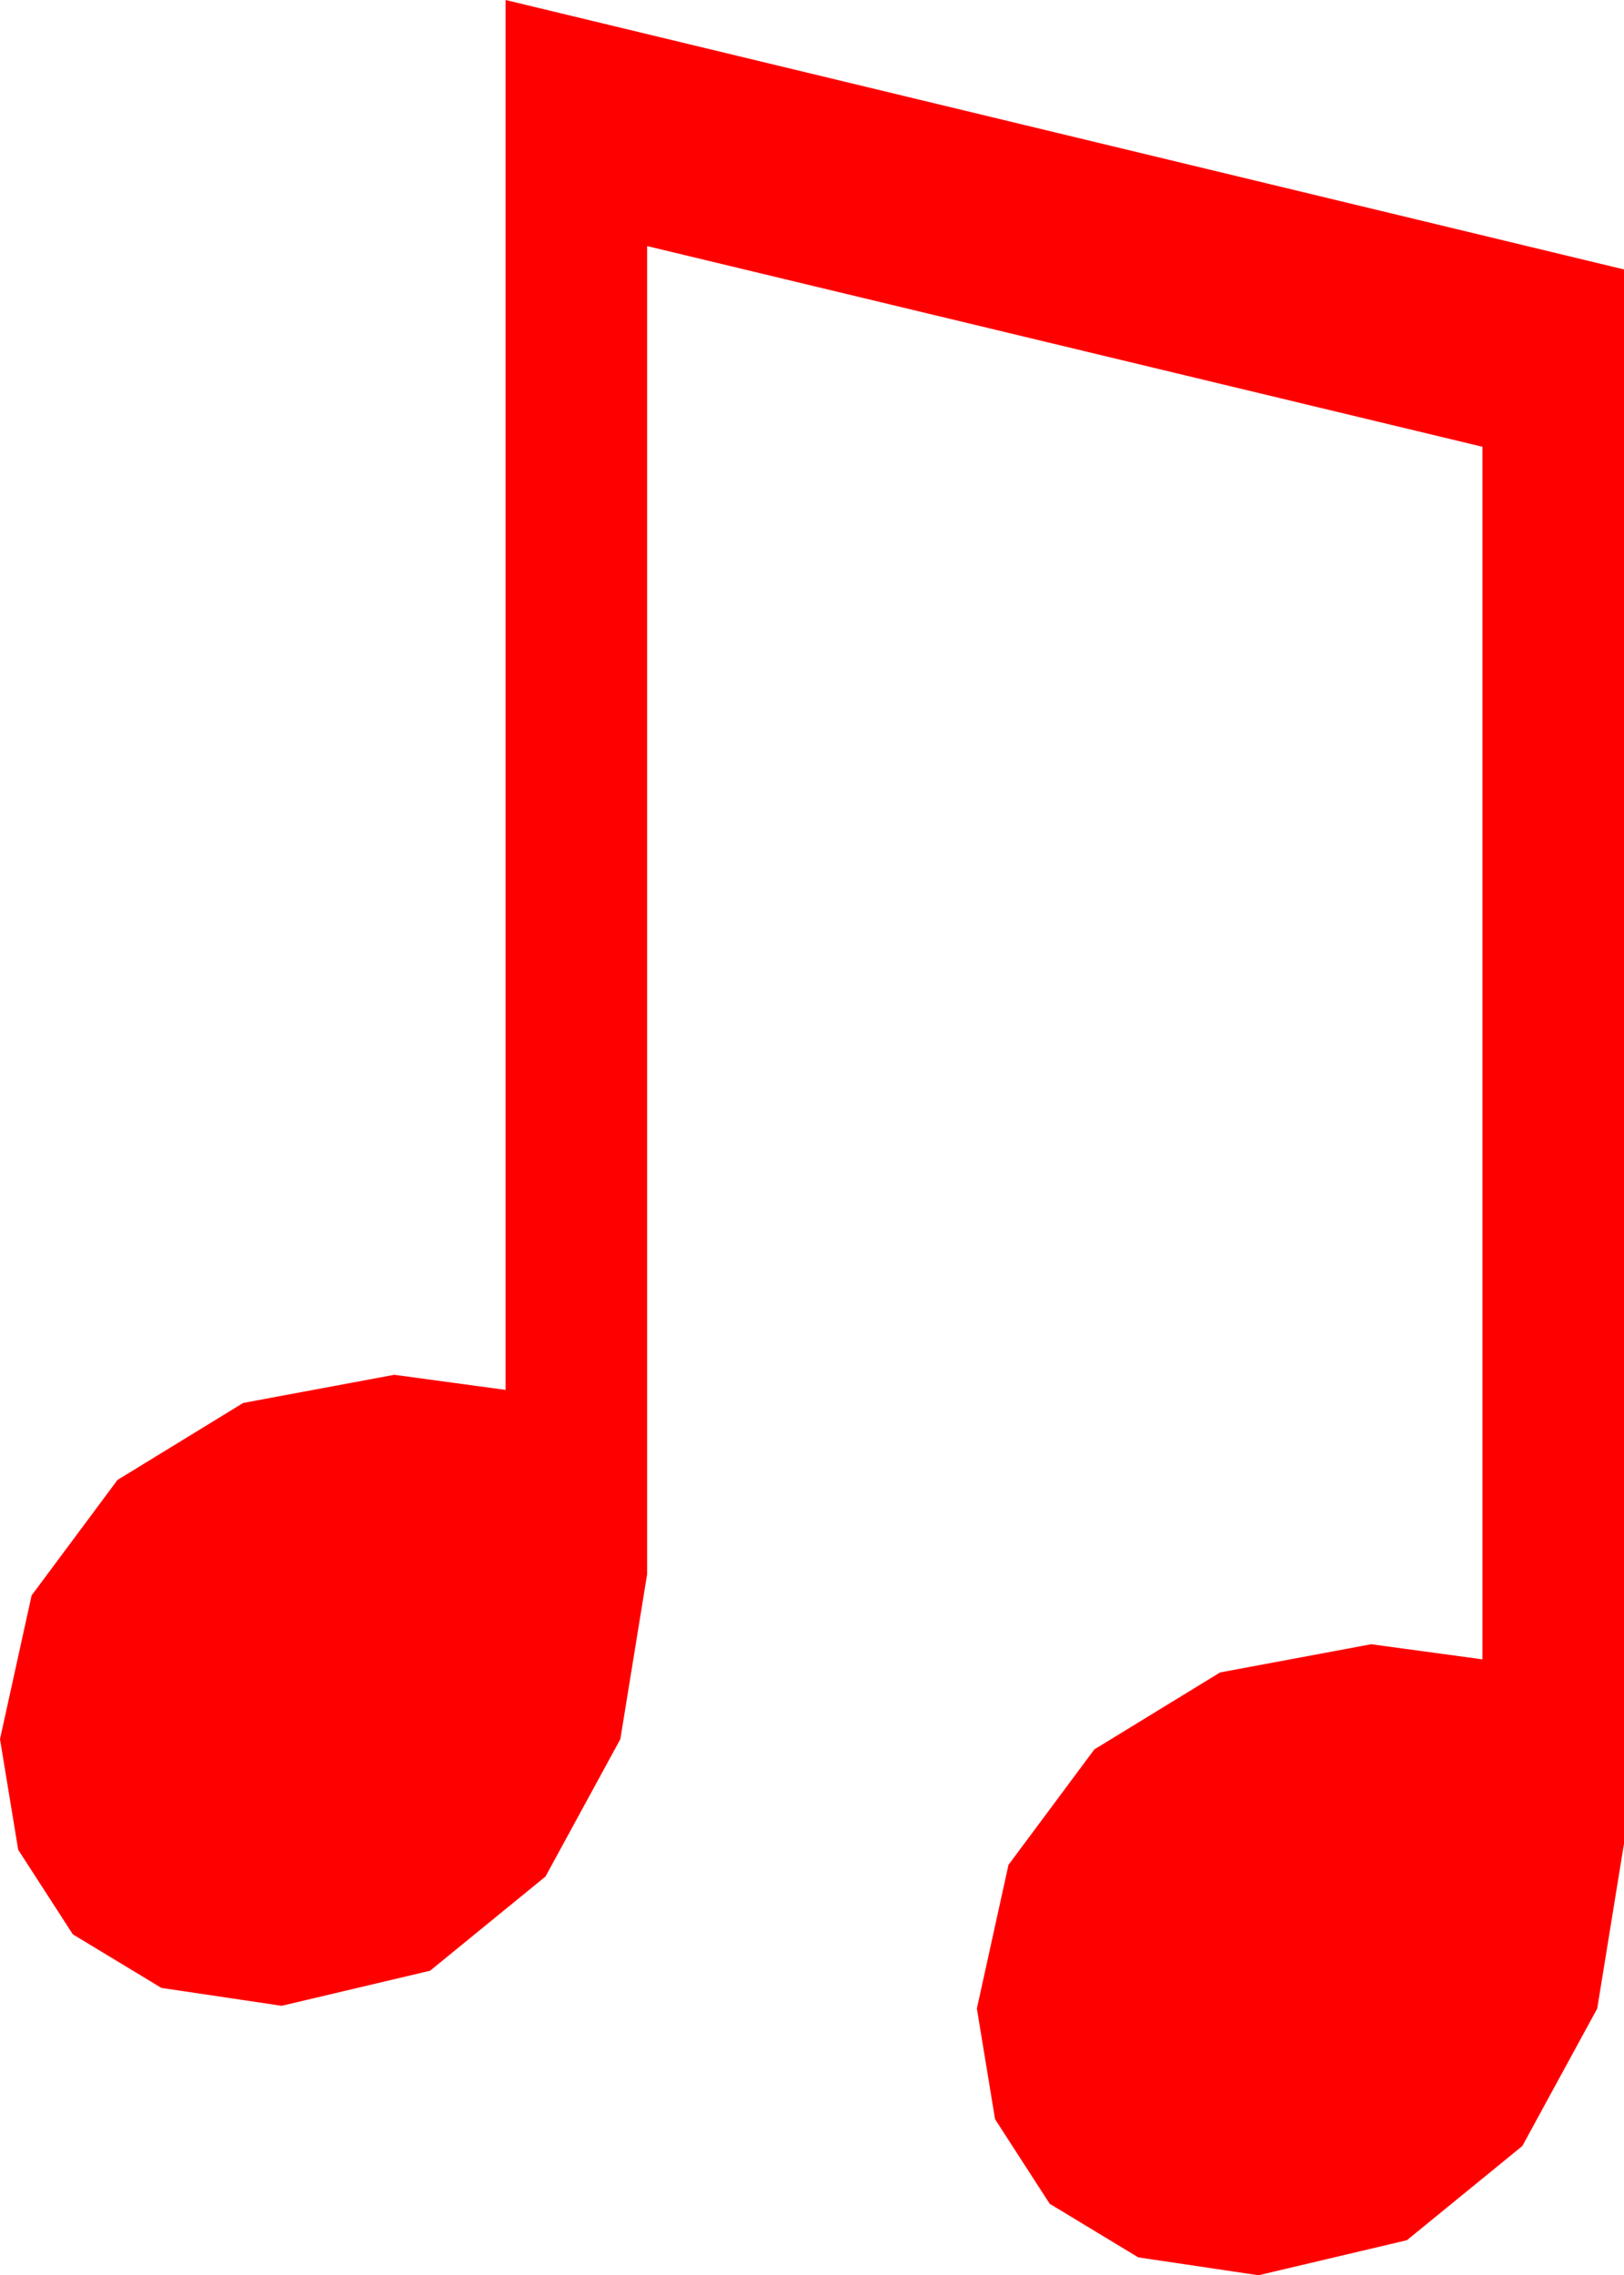 <?xml version="1.0" encoding="utf-8"?>
<!DOCTYPE svg PUBLIC "-//W3C//DTD SVG 1.1//EN" "http://www.w3.org/Graphics/SVG/1.1/DTD/svg11.dtd">
<svg width="34.629" height="48.486" xmlns="http://www.w3.org/2000/svg" xmlns:xlink="http://www.w3.org/1999/xlink" xmlns:xml="http://www.w3.org/XML/1998/namespace" version="1.1">
  <g>
    <g>
      <path style="fill:#FF0000;fill-opacity:1" d="M10.781,0L34.629,5.742 34.629,39.287 34.058,42.803 32.461,45.732 30,47.739 26.836,48.486 24.272,48.105 22.383,46.963 21.218,45.161 20.83,42.803 21.504,39.741 23.335,37.28 26.016,35.64 29.238,35.039 31.611,35.361 31.611,9.521 13.799,5.244 13.799,33.545 13.228,37.061 11.631,39.99 9.17,41.997 6.006,42.744 3.442,42.363 1.553,41.221 0.388,39.419 0,37.061 0.674,33.999 2.505,31.538 5.186,29.897 8.408,29.297 10.781,29.619 10.781,0z" />
    </g>
  </g>
</svg>